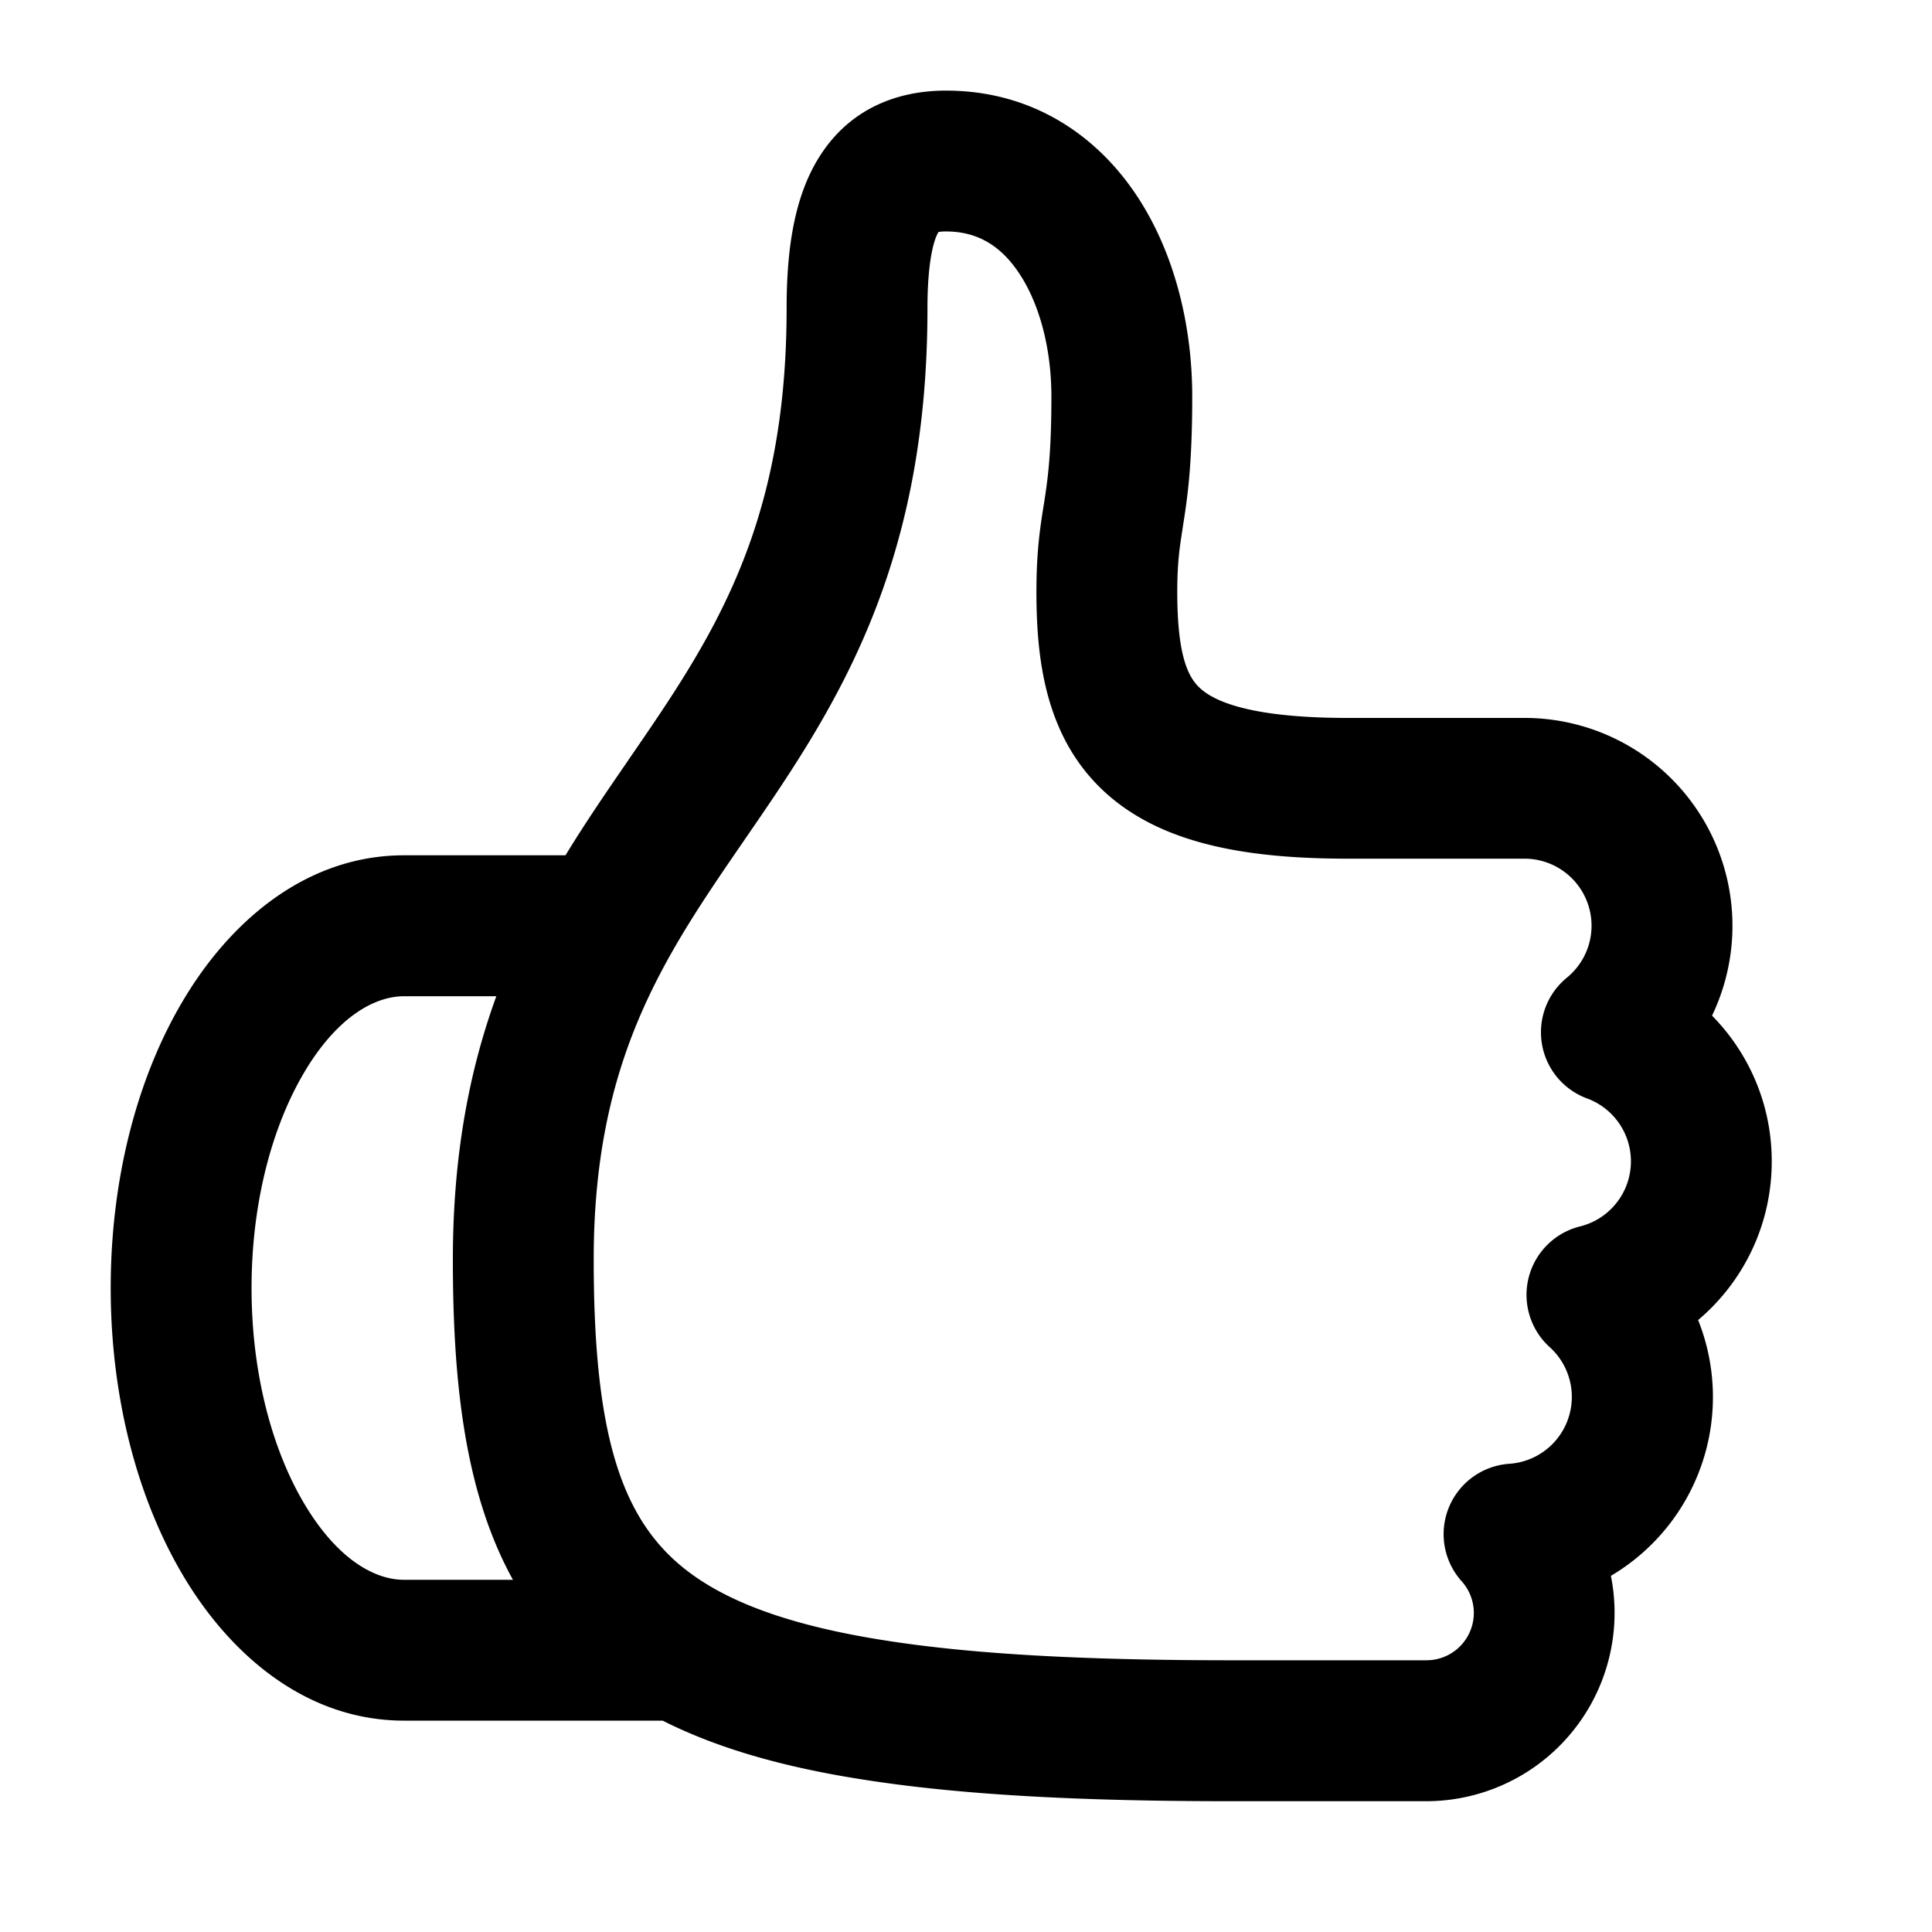 <svg xmlns="http://www.w3.org/2000/svg" width="20" height="20" fill="none"><path fill="#000" fill-rule="evenodd" d="M9.792.938c-.504 0-.999.187-1.313.69-.265.423-.336.979-.336 1.566 0 2.293-.784 3.433-1.639 4.675l-.005.008c-.216.314-.436.634-.645.977H4.183c-.985 0-1.761.646-2.253 1.446-.5.81-.784 1.885-.784 3.033 0 1.149.285 2.223.784 3.034.492.8 1.268 1.445 2.253 1.445H6.86c.572.289 1.254.48 2.043.605 1.028.165 2.292.229 3.83.229h2.033a1.95 1.95 0 0 0 1.91-2.333 2.15 2.15 0 0 0 .903-2.648c.466-.394.762-.983.762-1.643 0-.588-.236-1.12-.618-1.508a2.152 2.152 0 0 0-1.94-3.082h-1.83c-1.009 0-1.383-.172-1.531-.309-.125-.114-.235-.342-.235-.995 0-.308.025-.465.057-.667v-.003c.047-.296.098-.634.098-1.352 0-.717-.174-1.476-.574-2.08C11.353 1.4 10.685.938 9.792.938m-.077 1.464c-.04.064-.114.273-.114.792 0 2.747-.995 4.194-1.894 5.5l-.001.002c-.833 1.21-1.56 2.273-1.56 4.343 0 1.901.313 2.773 1.057 3.287.408.282 1.012.505 1.93.651.916.147 2.09.21 3.6.21h2.033a.49.49 0 0 0 .365-.818.73.73 0 0 1 .495-1.216.694.694 0 0 0 .417-1.207.73.73 0 0 1 .313-1.25.694.694 0 0 0 .073-1.325.73.73 0 0 1-.209-1.25.694.694 0 0 0-.437-1.232h-1.83c-1.07 0-1.942-.159-2.522-.695-.603-.558-.702-1.347-.702-2.066 0-.42.038-.663.075-.897l.002-.01c.037-.24.078-.5.078-1.115 0-.504-.126-.964-.332-1.274-.191-.289-.434-.436-.76-.436a.4.4 0 0 0-.077.006m-6.543 8.662c-.336.546-.568 1.347-.568 2.27 0 .922.232 1.723.568 2.269.343.558.721.751 1.01.751H5.31c-.492-.891-.622-2.017-.622-3.315 0-1.099.178-1.979.45-2.726h-.955c-.29 0-.668.193-1.011.75Z" clip-rule="evenodd"/></svg>
